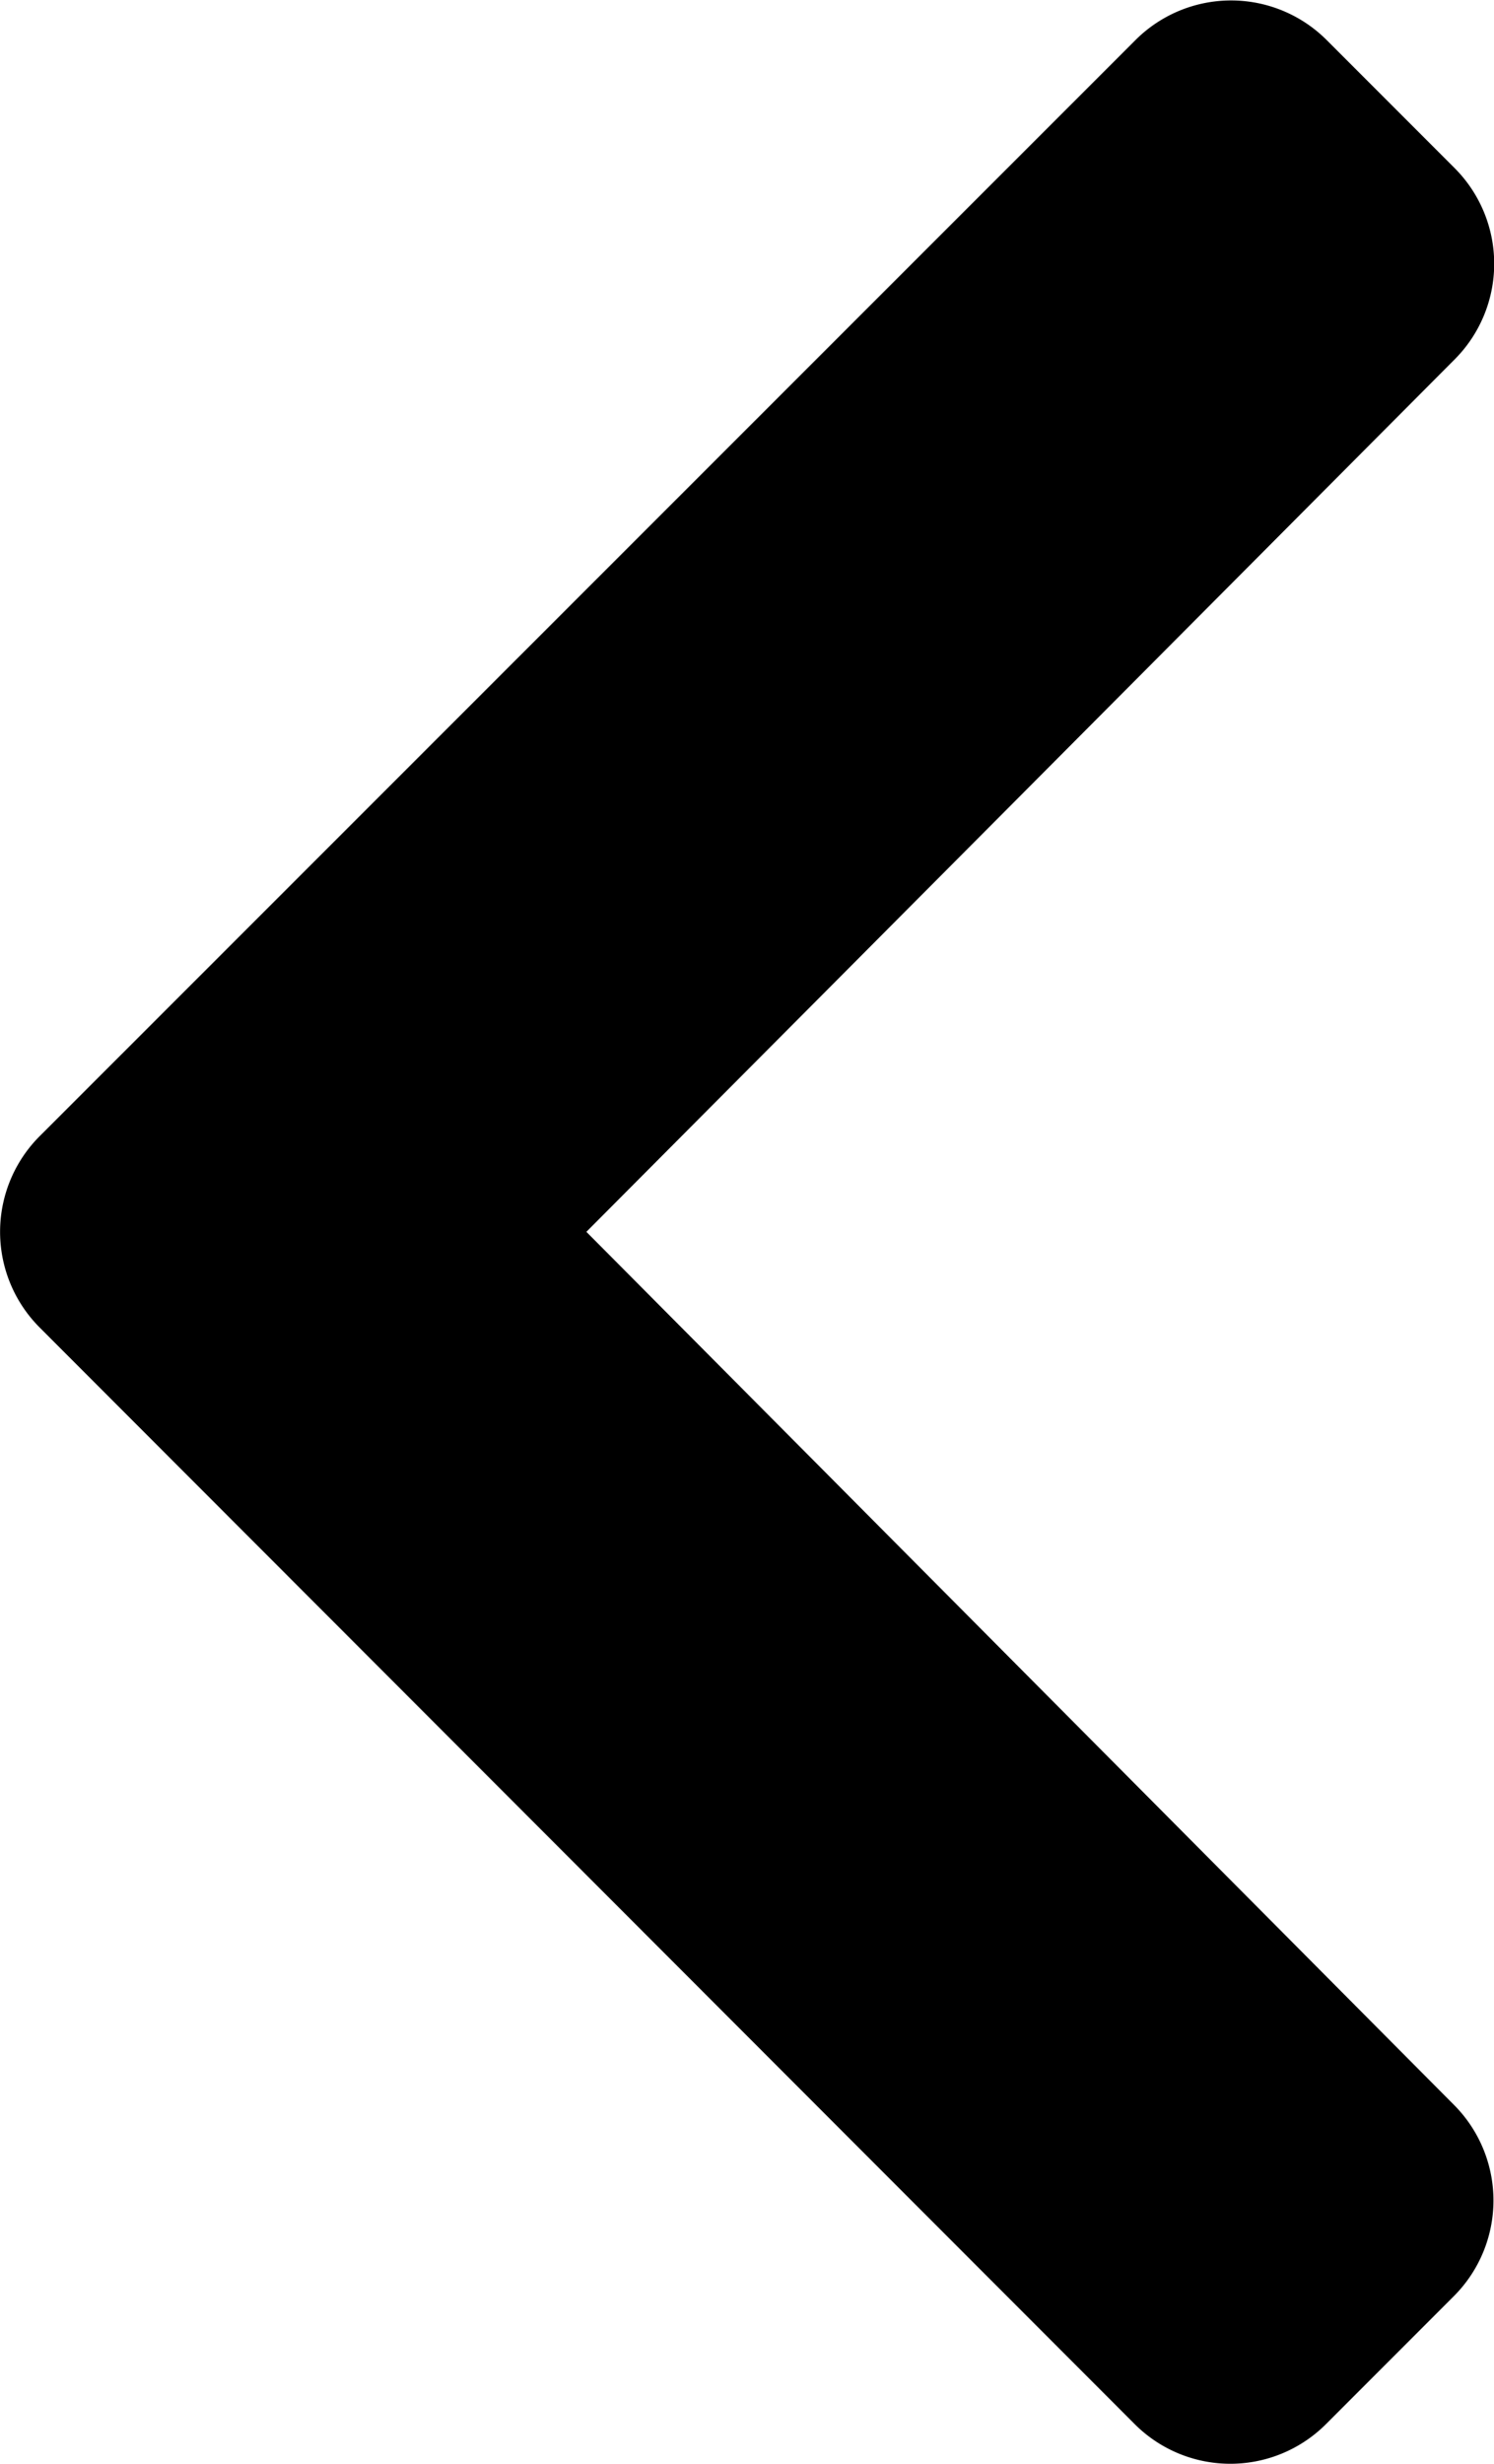 <svg xmlns="http://www.w3.org/2000/svg" width="8.12" height="13.381" viewBox="0 0 8.12 13.381"><path d="M2.149,9.858,8.1,15.813a.735.735,0,0,0,1.04,0l.695-.695a.735.735,0,0,0,0-1.039L5.12,9.338,9.839,4.6a.735.735,0,0,0,0-1.039l-.695-.695a.735.735,0,0,0-1.04,0L2.149,8.818A.735.735,0,0,0,2.149,9.858Z" transform="translate(-1.933 -2.648)"/></svg>